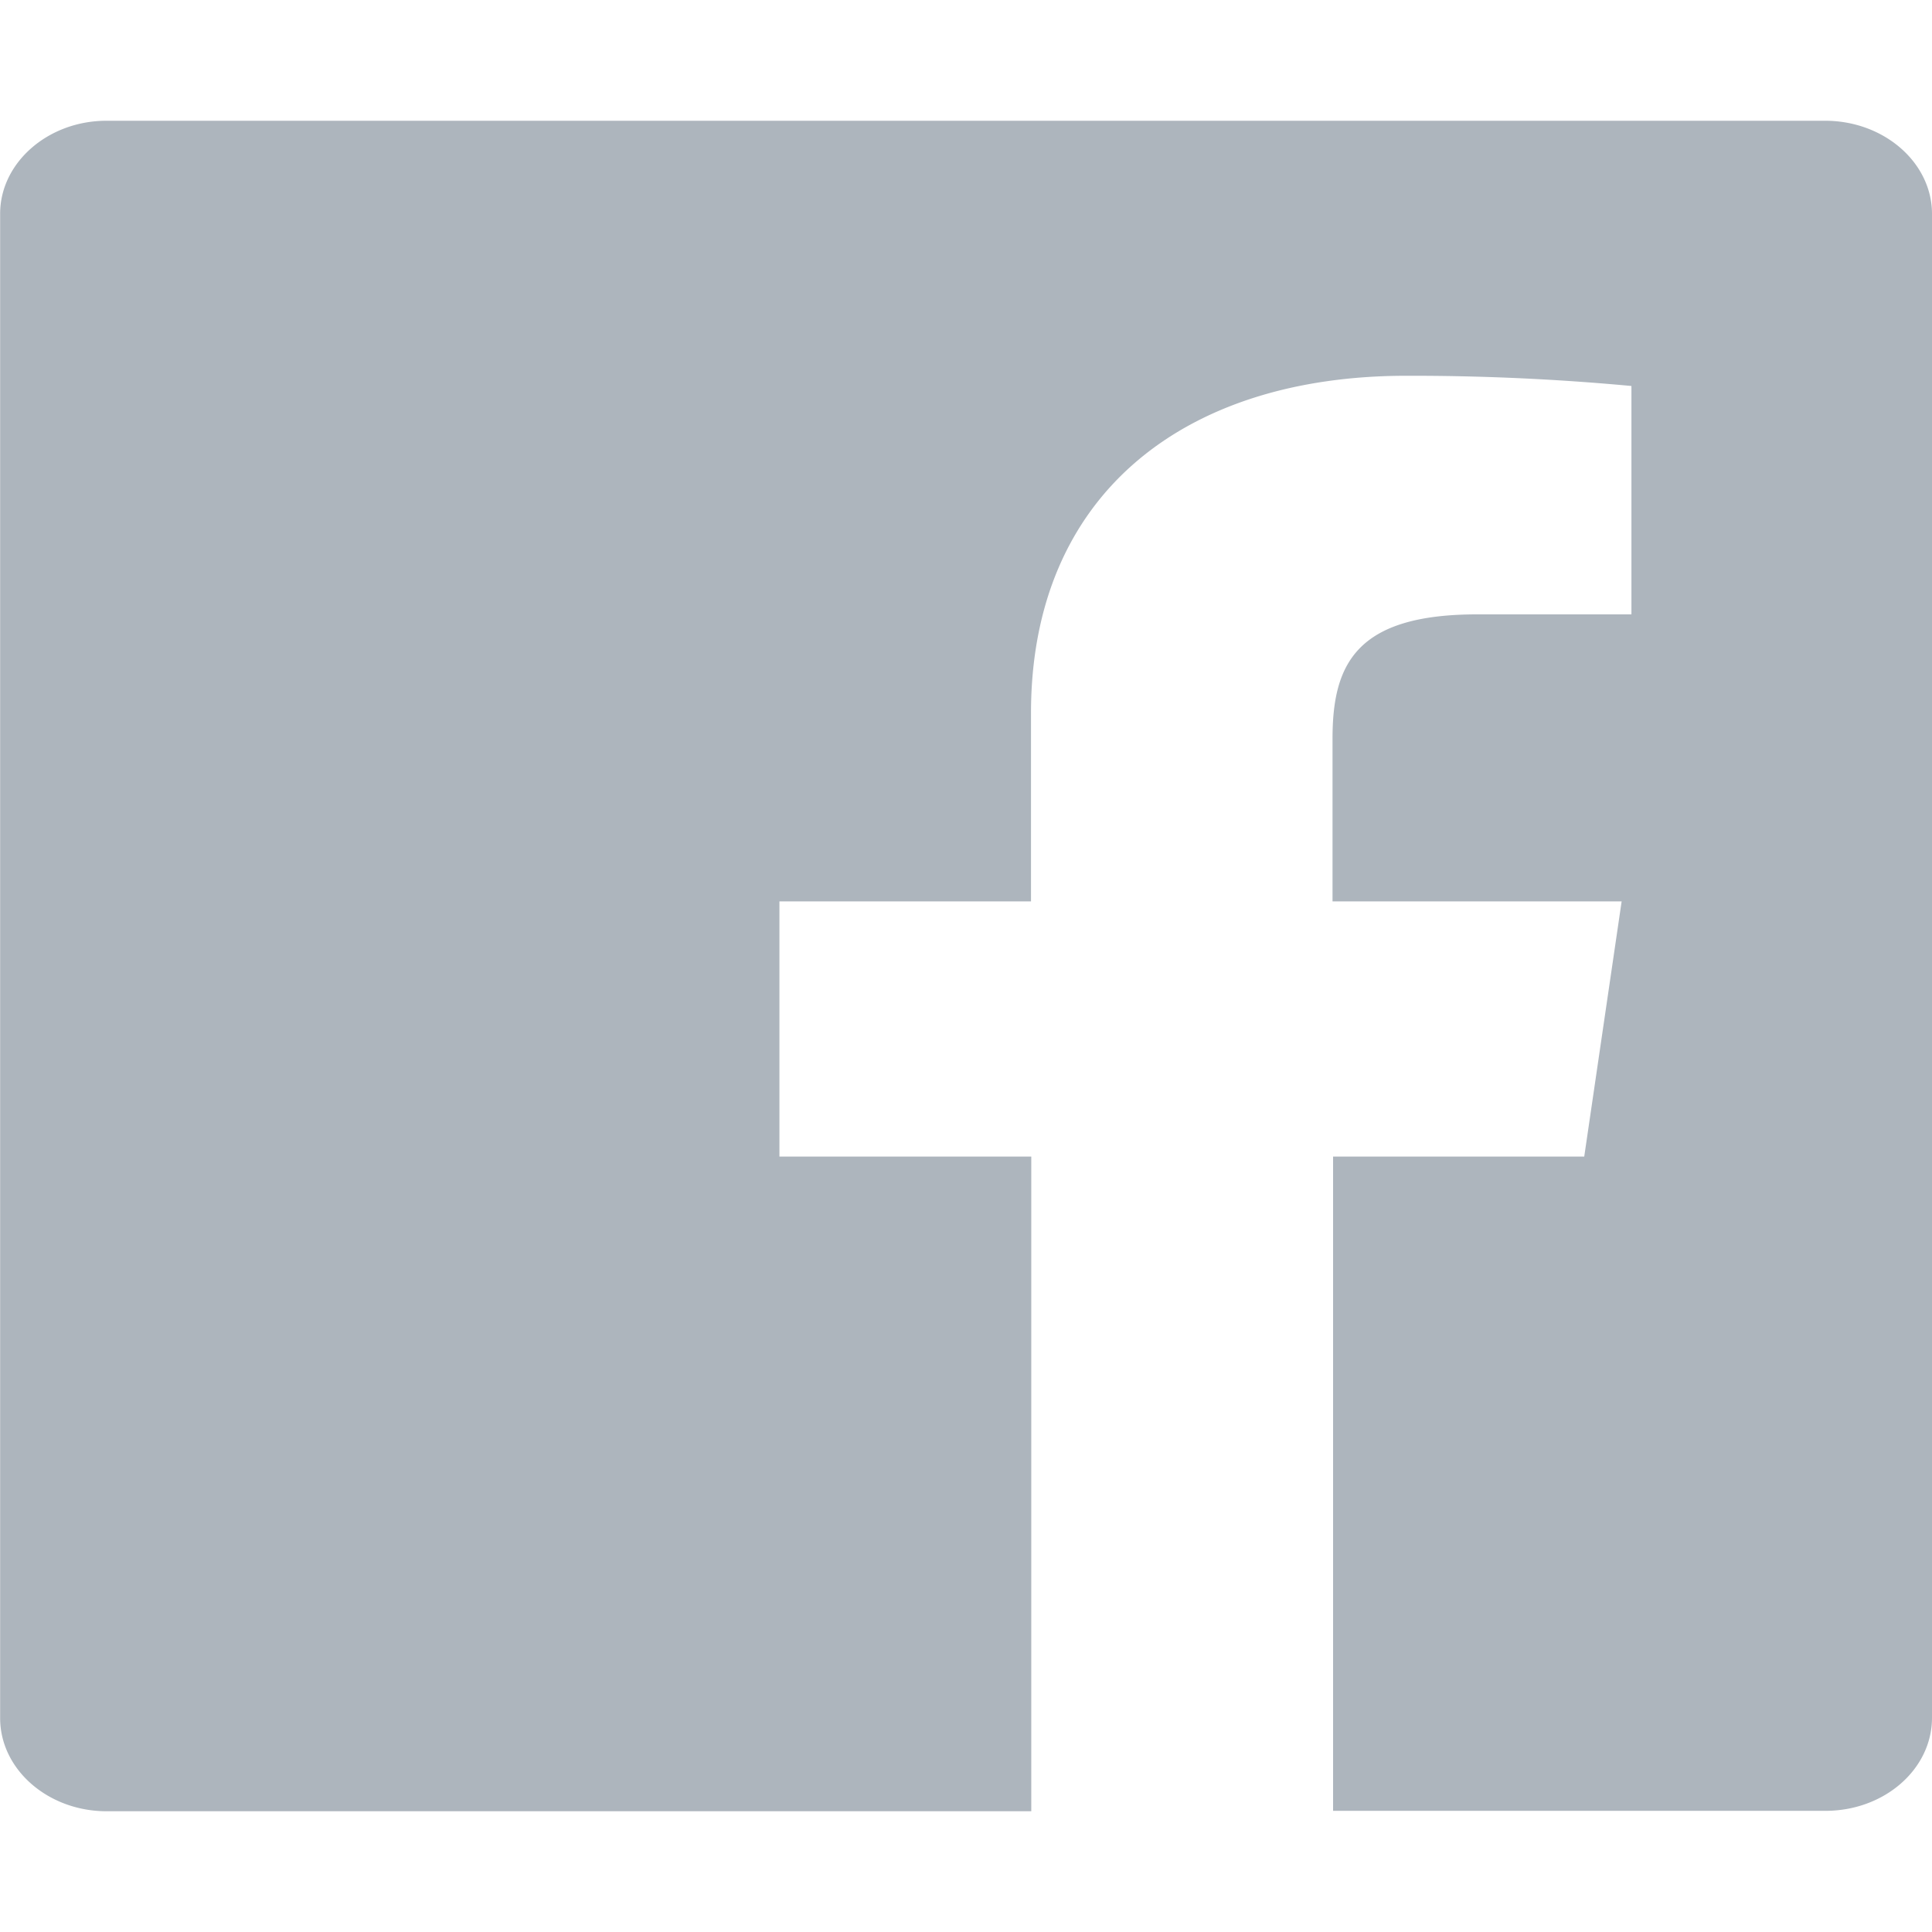 <svg width="14" height="14" fill="none" xmlns="http://www.w3.org/2000/svg"><path d="M14 1.55v10.897c0 .375-.347.675-.772.675H9.66V8.381h1.82l.271-1.849H9.656v-1.18c0-.537.169-.9 1.047-.9h1.119V2.797a17.168 17.168 0 00-1.631-.074c-1.613 0-2.72.862-2.72 2.445v1.364H5.648v1.849h1.825v4.744h-6.7c-.425 0-.772-.303-.772-.675V1.55C0 1.18.347.875.772.875h12.453c.428 0 .775.304.775.675z" fill="#ADB5BD"/></svg>